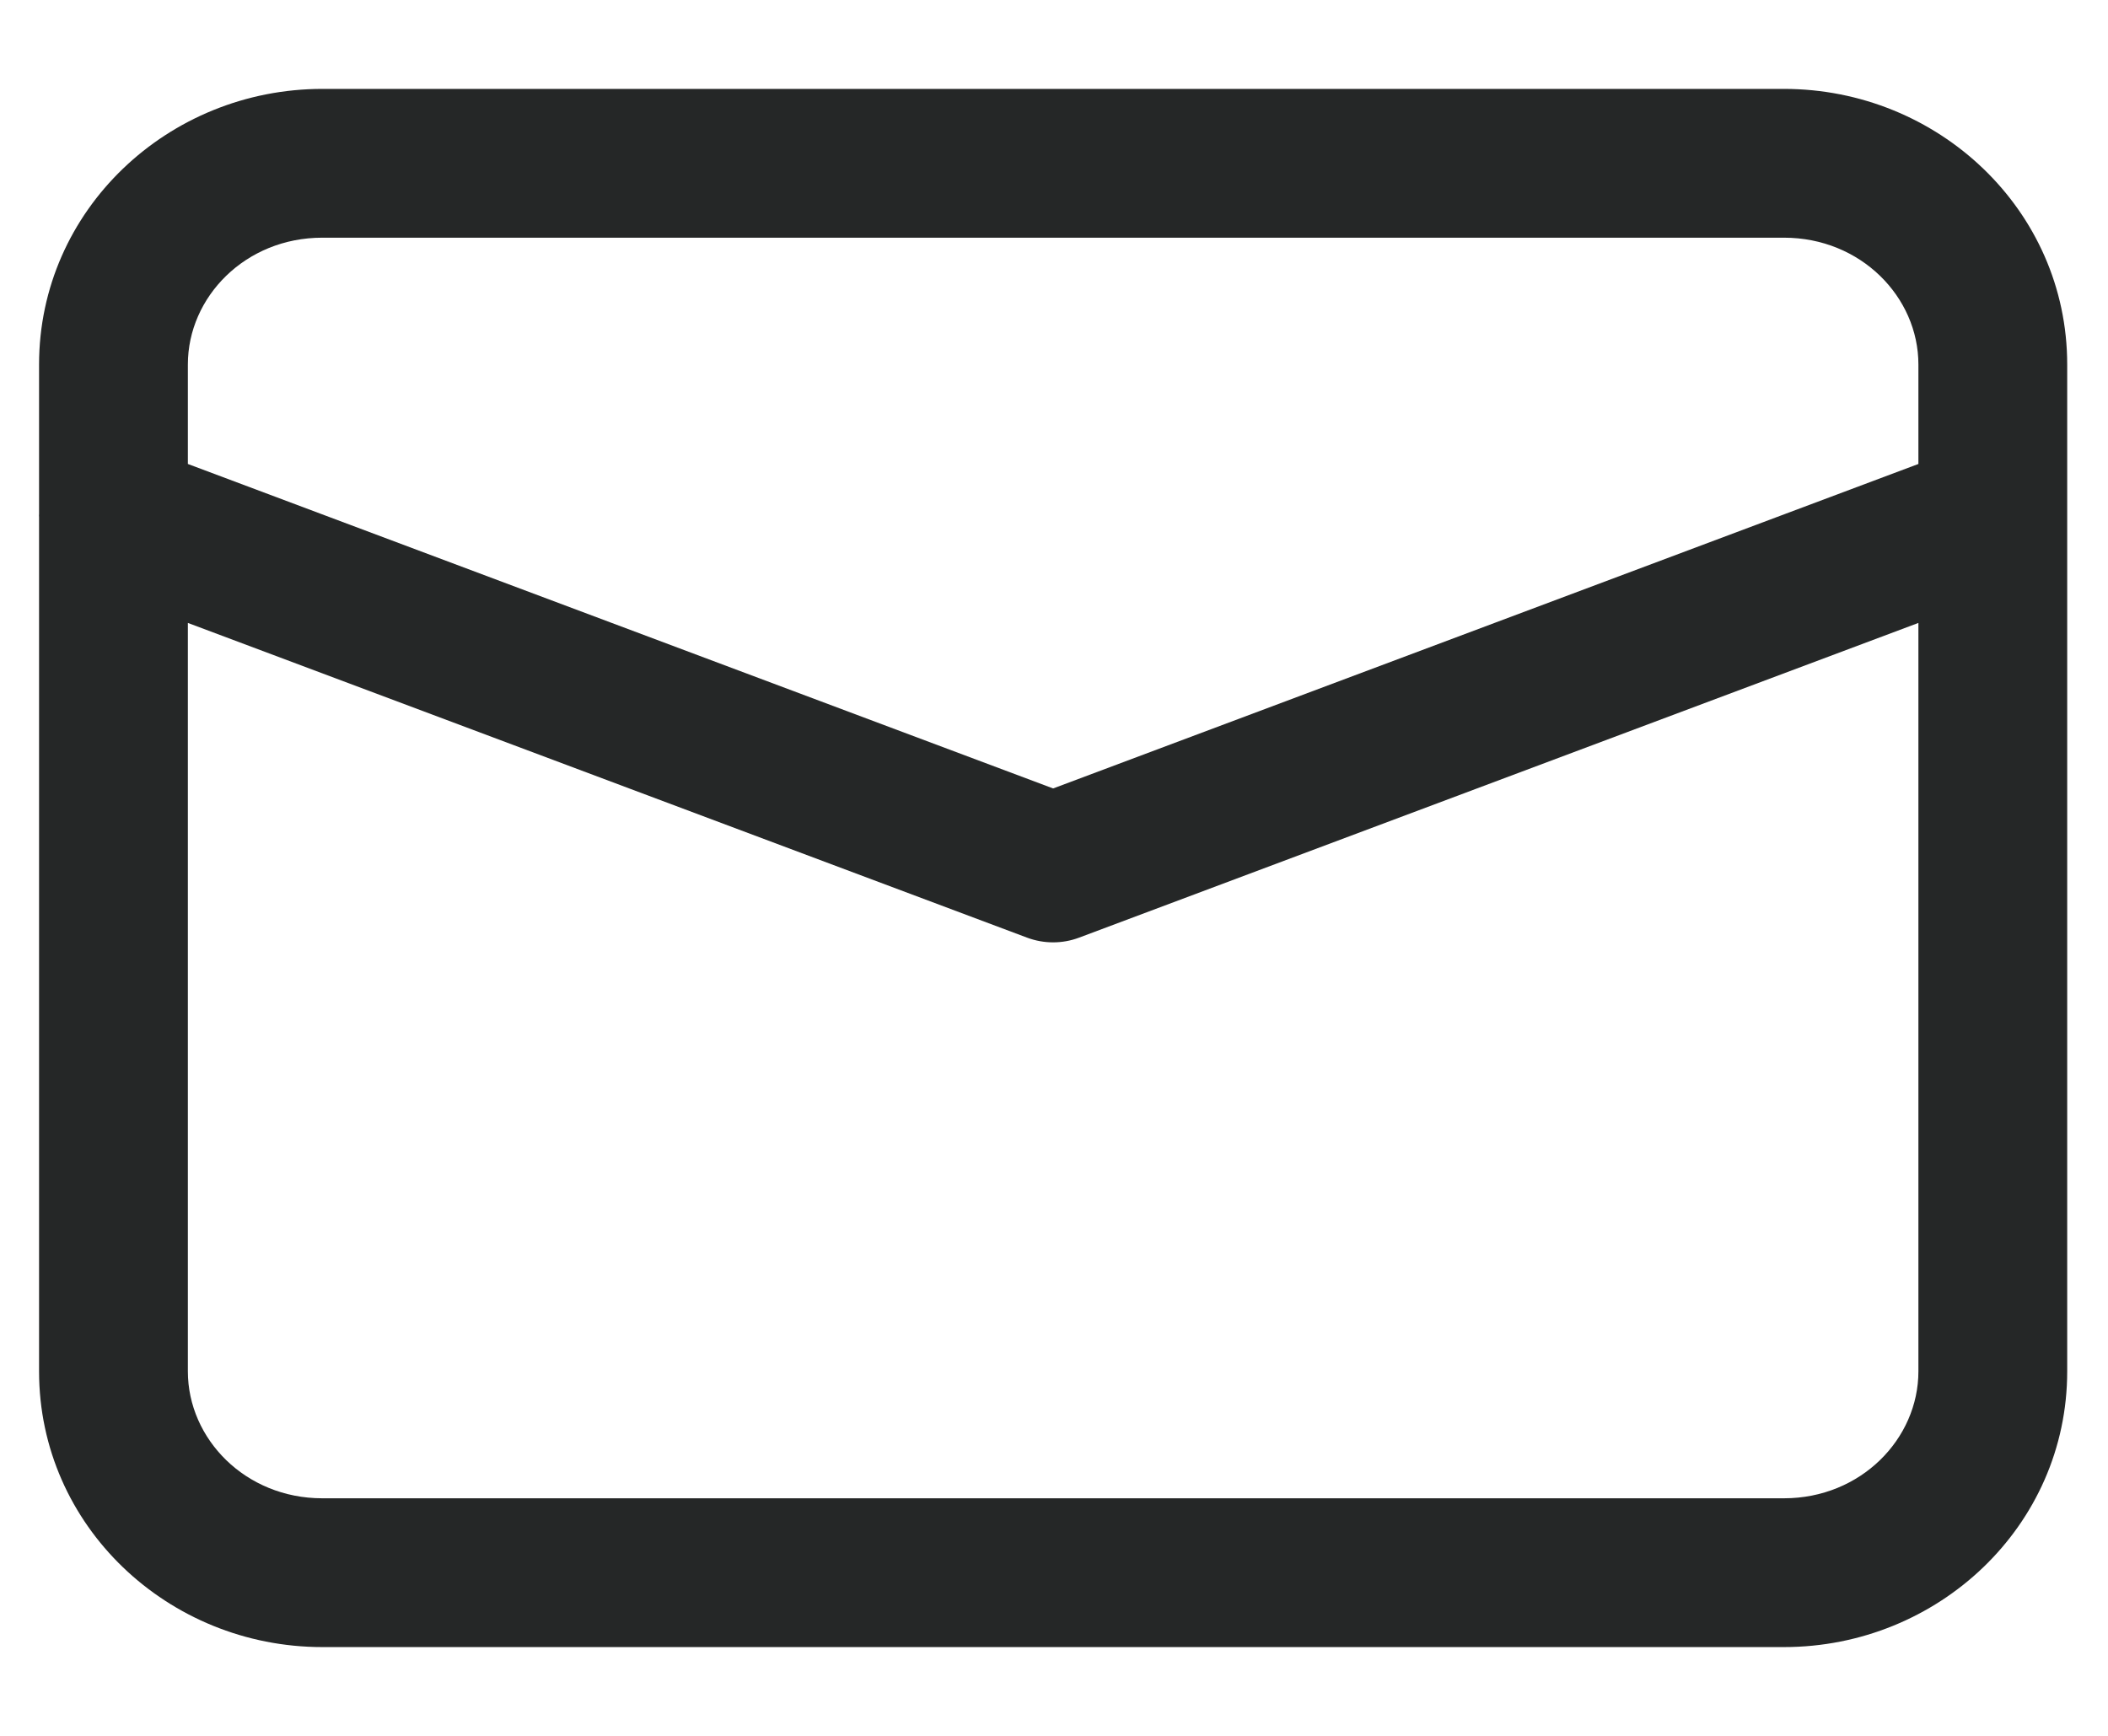 <svg xmlns="http://www.w3.org/2000/svg" width="17" height="14" viewBox="0 0 17 14" fill="none"><script xmlns="" data-timezone-ext-el="[&quot;Etc/GMT&quot;,0,-120,null]" src="chrome-extension://cejckpjfigehbeecbbfhangbknpidcnh/data/inject-content.js"/>
<path fill-rule="evenodd" clip-rule="evenodd" d="M2.599 1.917C1.979 1.917 1.515 2.395 1.515 2.94V3.742L8.493 6.359L15.471 3.742V2.94C15.471 2.395 15.006 1.917 14.387 1.917H2.599ZM16.671 4.142V2.94C16.671 1.692 15.628 0.717 14.387 0.717H2.599C1.358 0.717 0.315 1.692 0.315 2.94V4.146C0.314 4.154 0.314 4.162 0.315 4.17V11.06C0.315 12.309 1.358 13.284 2.599 13.284H14.387C15.628 13.284 16.671 12.309 16.671 11.06V4.173C16.671 4.163 16.671 4.153 16.671 4.142ZM15.471 5.024L8.703 7.562C8.568 7.613 8.418 7.613 8.282 7.562L1.515 5.024V11.06C1.515 11.605 1.979 12.084 2.599 12.084H14.387C15.006 12.084 15.471 11.605 15.471 11.06V5.024Z" fill="#252727"/>
</svg>